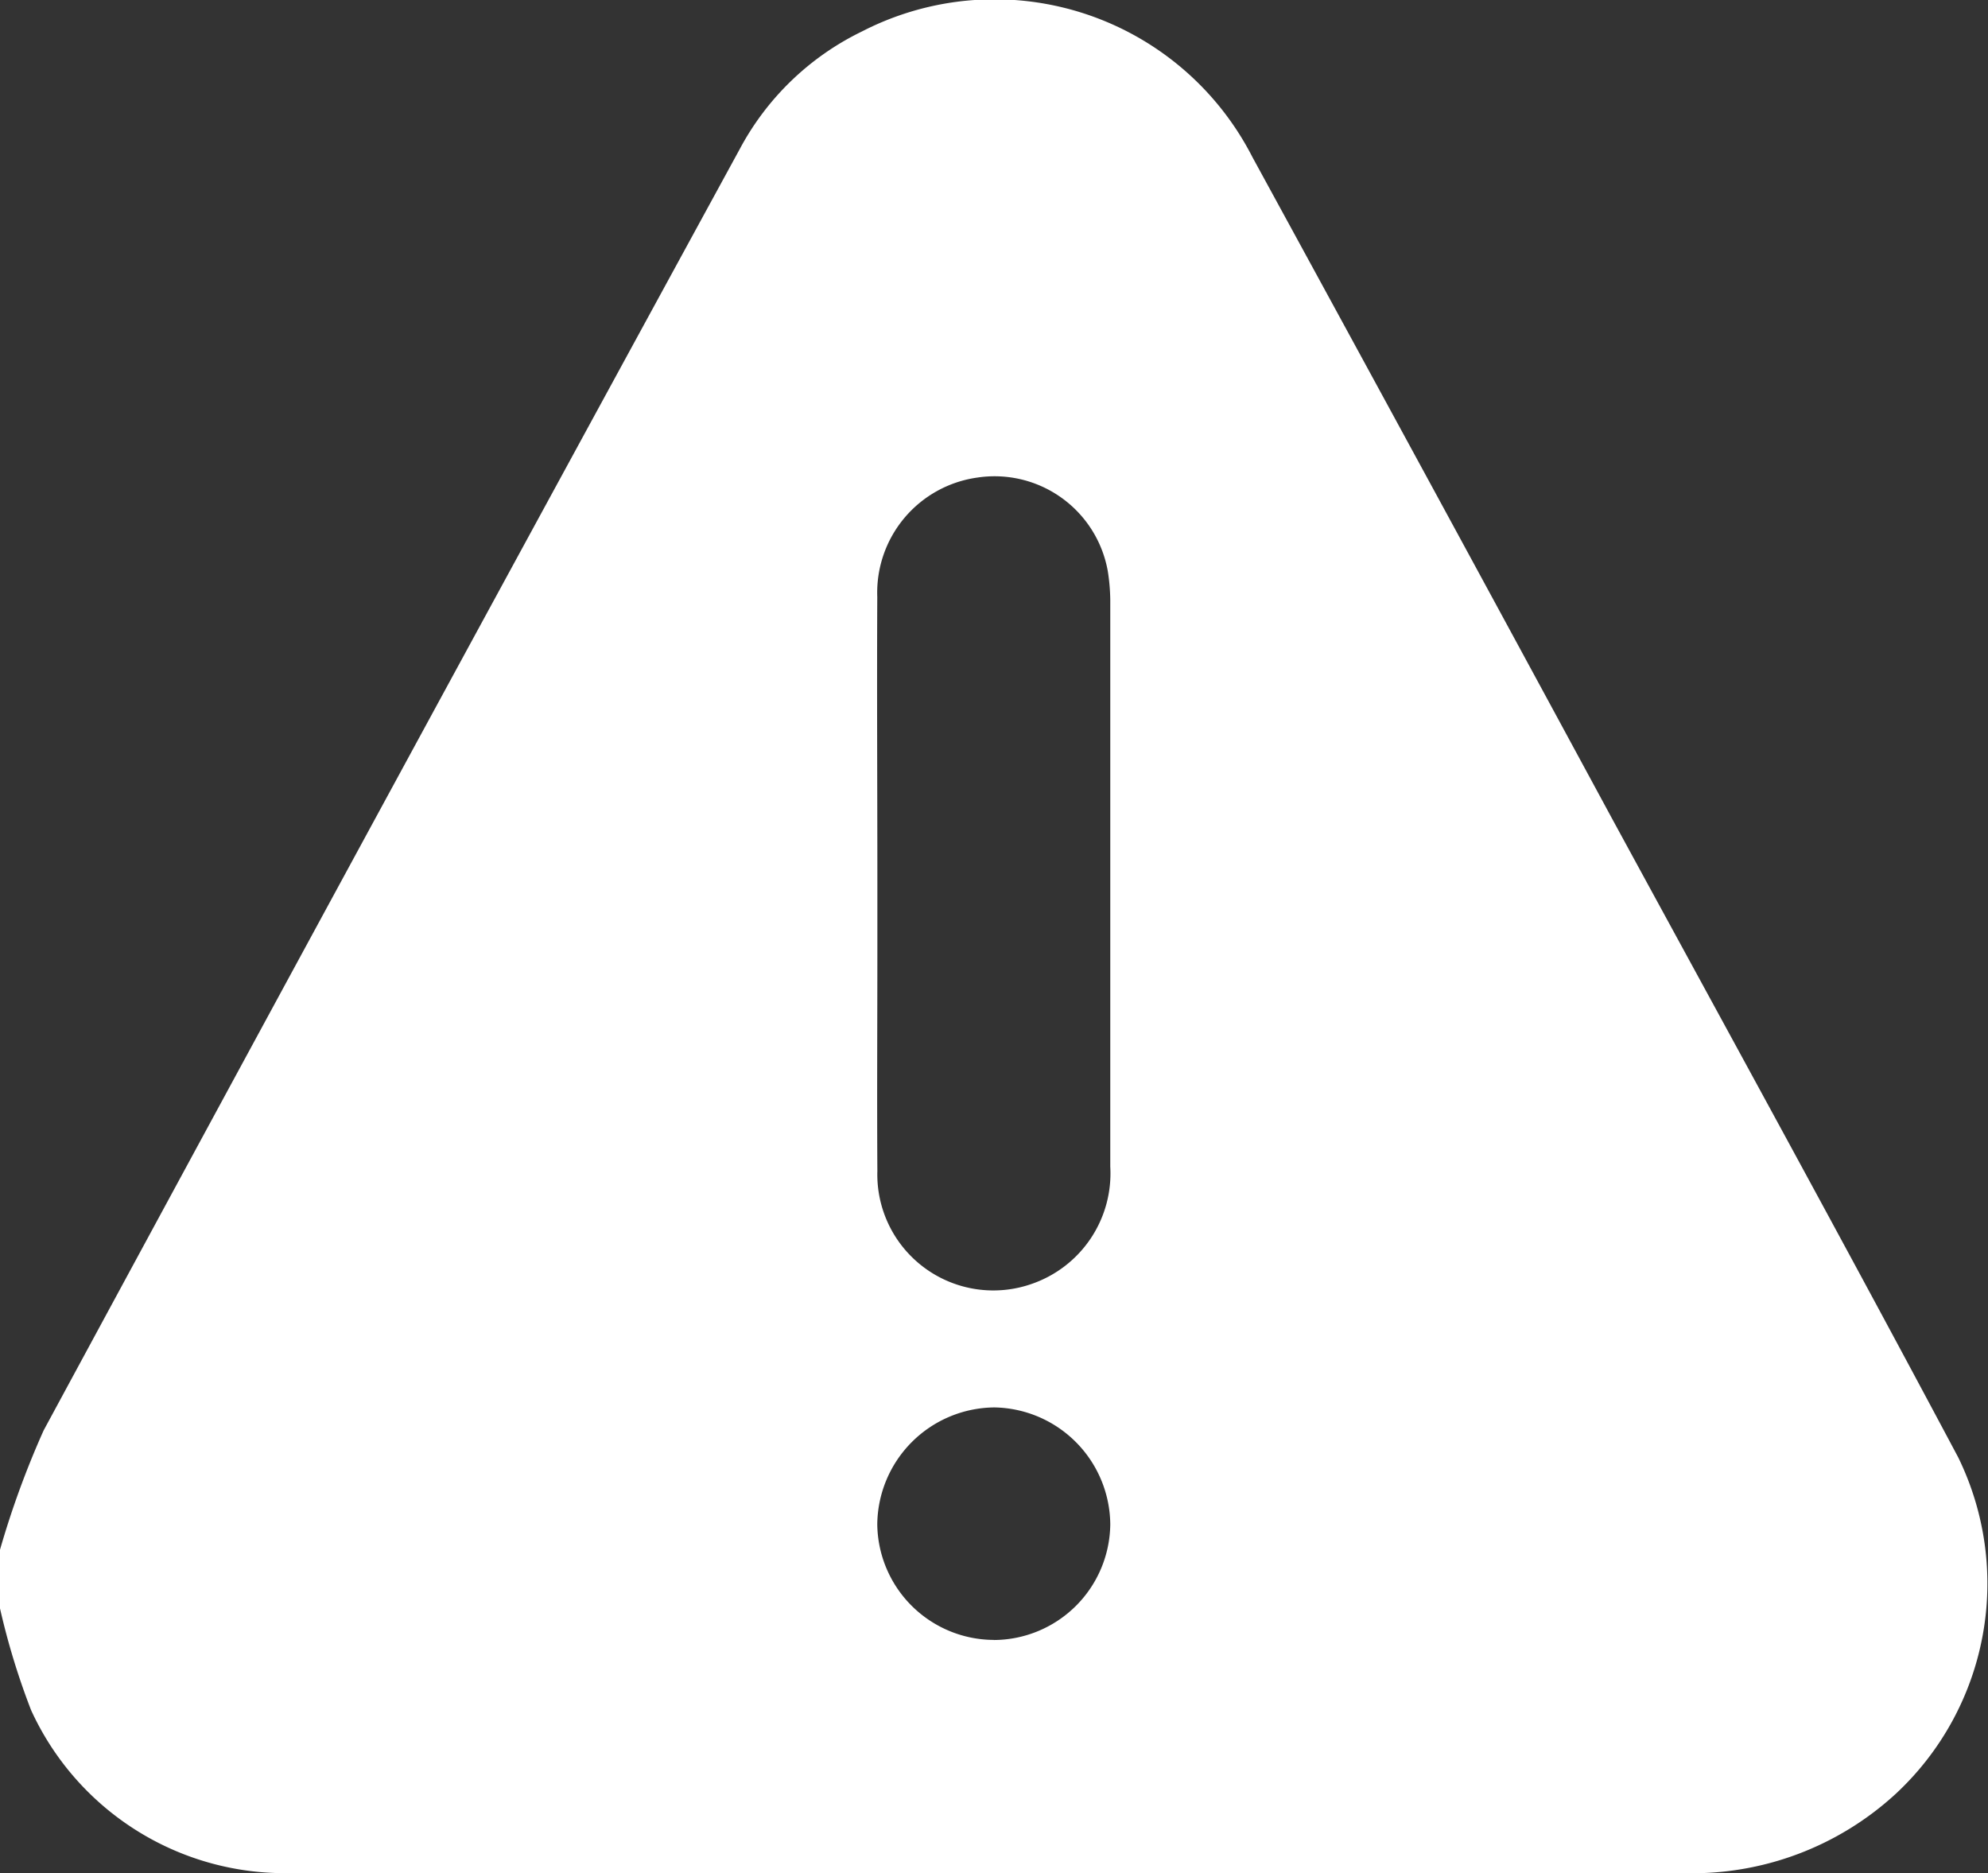<svg xmlns="http://www.w3.org/2000/svg" width="21.766" height="20.507" viewBox="0 0 21.766 20.507">
  <rect x="0" y="0" width="21.766" height="20.507" fill="#333333" stroke="none"/>
  <path id="Incident_management" d="M-527.4,179.442V178.8a9.825,9.825,0,0,1,.478-1.307q3.794-7.014,7.619-14.022a3,3,0,0,1,1.339-1.291,3.171,3.171,0,0,1,4.277,1.376q1.971,3.608,3.932,7.231c1.27,2.333,2.545,4.654,3.794,7a3.143,3.143,0,0,1-.68,3.682,3.292,3.292,0,0,1-2.327.871h-15.361a3.055,3.055,0,0,1-2.731-1.785A7.961,7.961,0,0,1-527.4,179.442Zm9.606-7.954v.744c0,.808-.005,1.615,0,2.423a1.27,1.27,0,0,0,1.695,1.233,1.279,1.279,0,0,0,.855-1.281v-6.2a2.145,2.145,0,0,0-.027-.319,1.259,1.259,0,0,0-1.429-1.025,1.272,1.272,0,0,0-1.095,1.307C-517.8,169.41-517.794,170.452-517.794,171.488Zm1.275,8.3a1.28,1.28,0,0,0,1.275-1.265,1.291,1.291,0,0,0-1.265-1.281,1.293,1.293,0,0,0-1.286,1.281A1.281,1.281,0,0,0-516.518,179.787Z" transform="translate(527.4 -161.835)" fill="#fff"/>
</svg>
